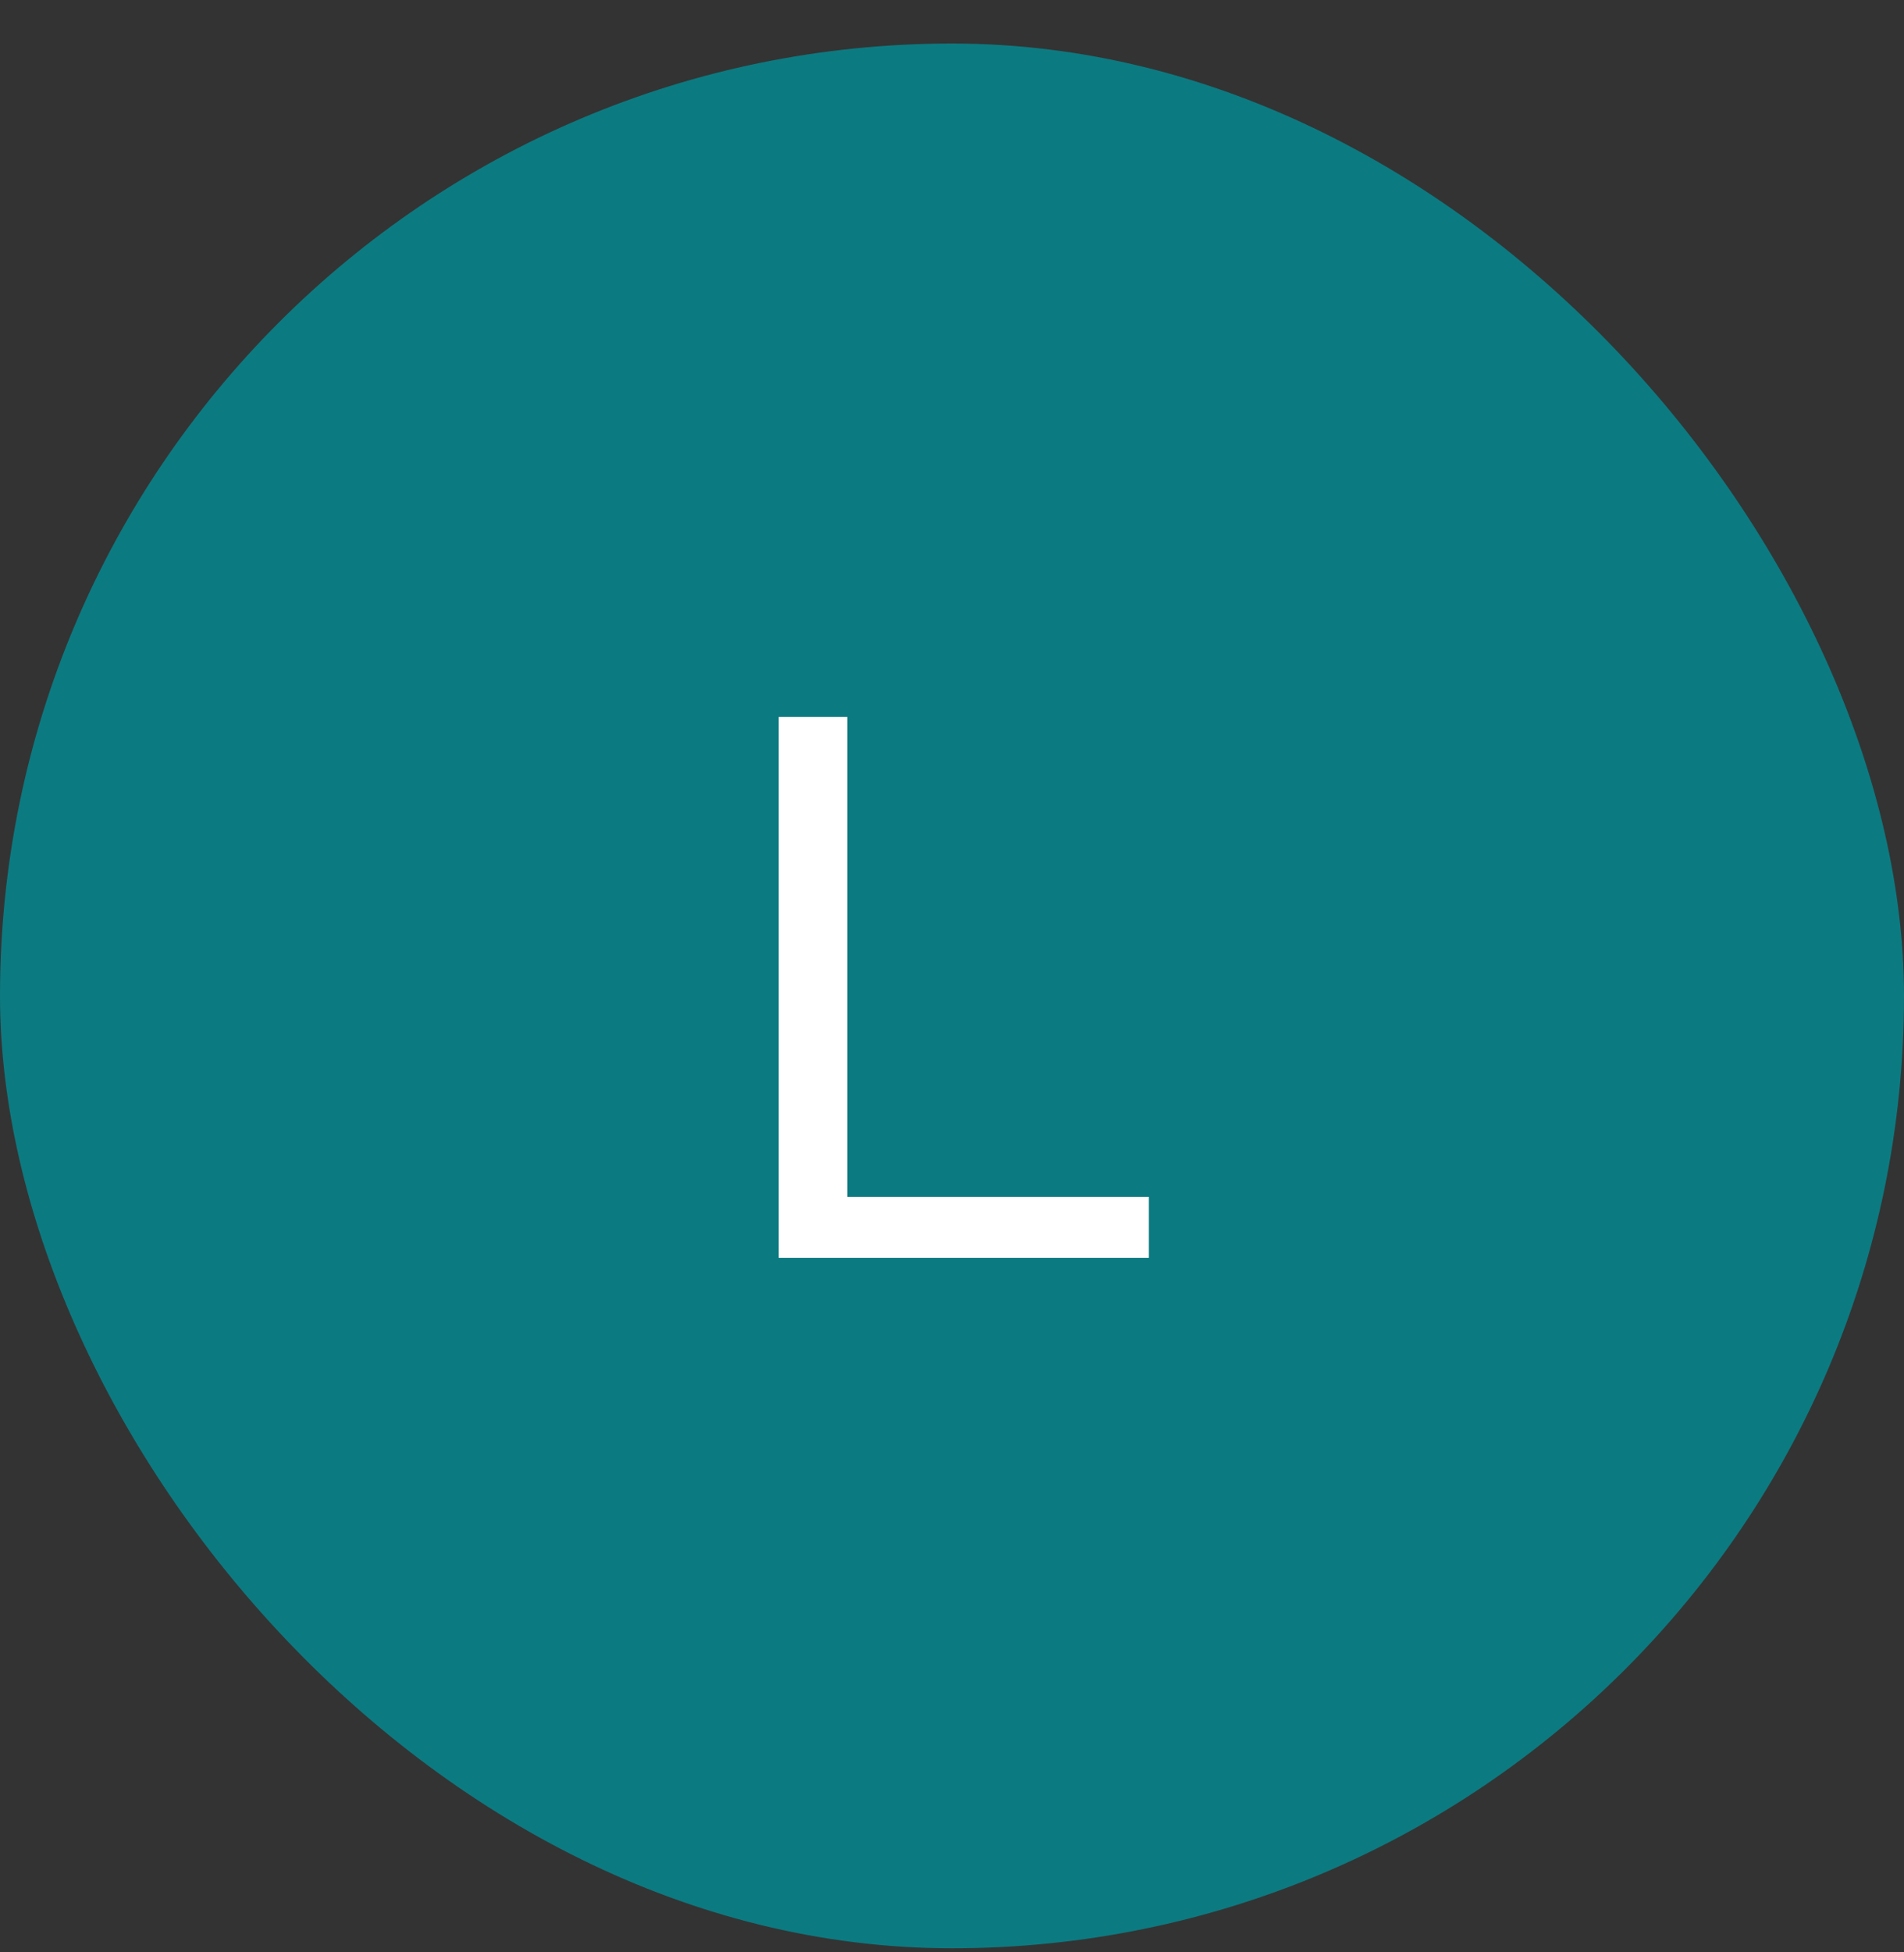 <svg width="40" height="41" viewBox="0 0 40 41" fill="none" xmlns="http://www.w3.org/2000/svg">
<rect x="0" y="0" width="40" height="41" fill="#333333" stroke="none"/>
<rect y="0.914" width="40" height="40" rx="20" fill="#0C7A81"/>
<path d="M16.36 26.414V15.054H17.8V25.134H24.136V26.414H16.36Z" fill="white"/>
</svg>
